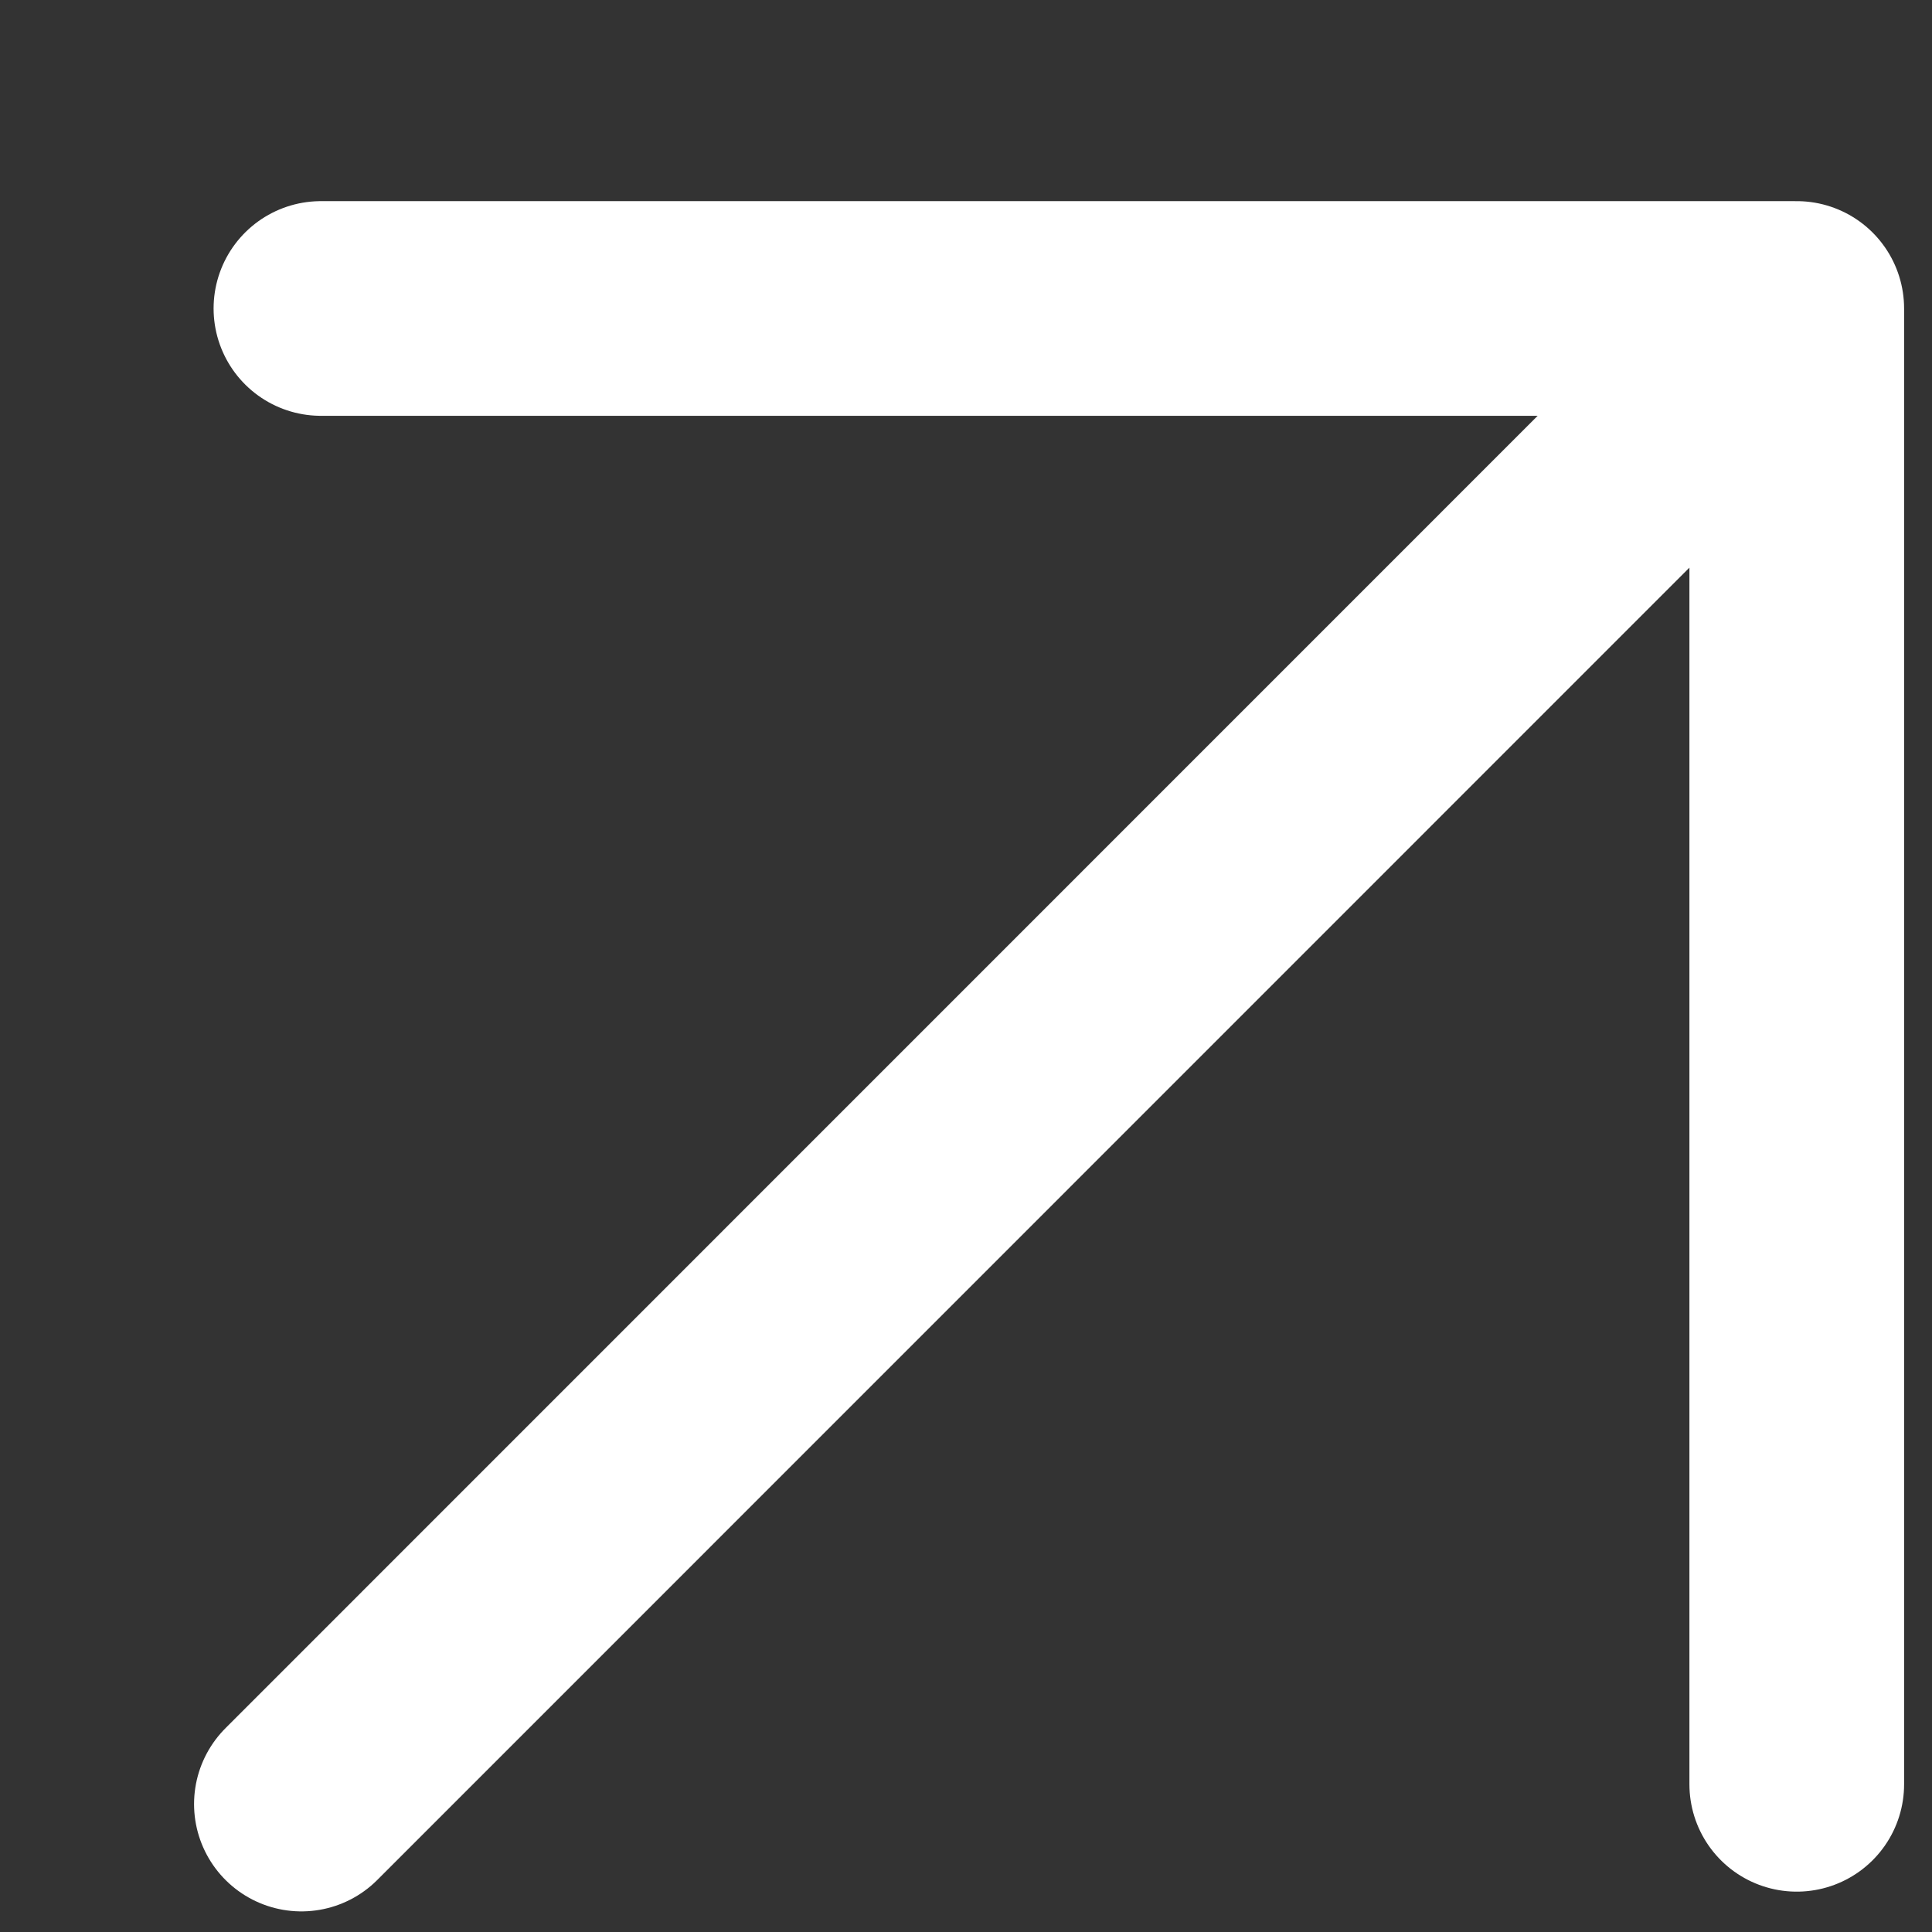<svg width="9" height="9" viewBox="0 0 9 9" fill="none" xmlns="http://www.w3.org/2000/svg">
<rect x="0" y="0" width="9" height="9" fill="#333333" stroke="none"/>
<path d="M8.37 8.312L8.37 1.437M8.37 1.437L1.495 1.437M8.37 1.437L1.404 8.404" stroke="white" stroke-linecap="round" stroke-linejoin="round"/>
</svg>
